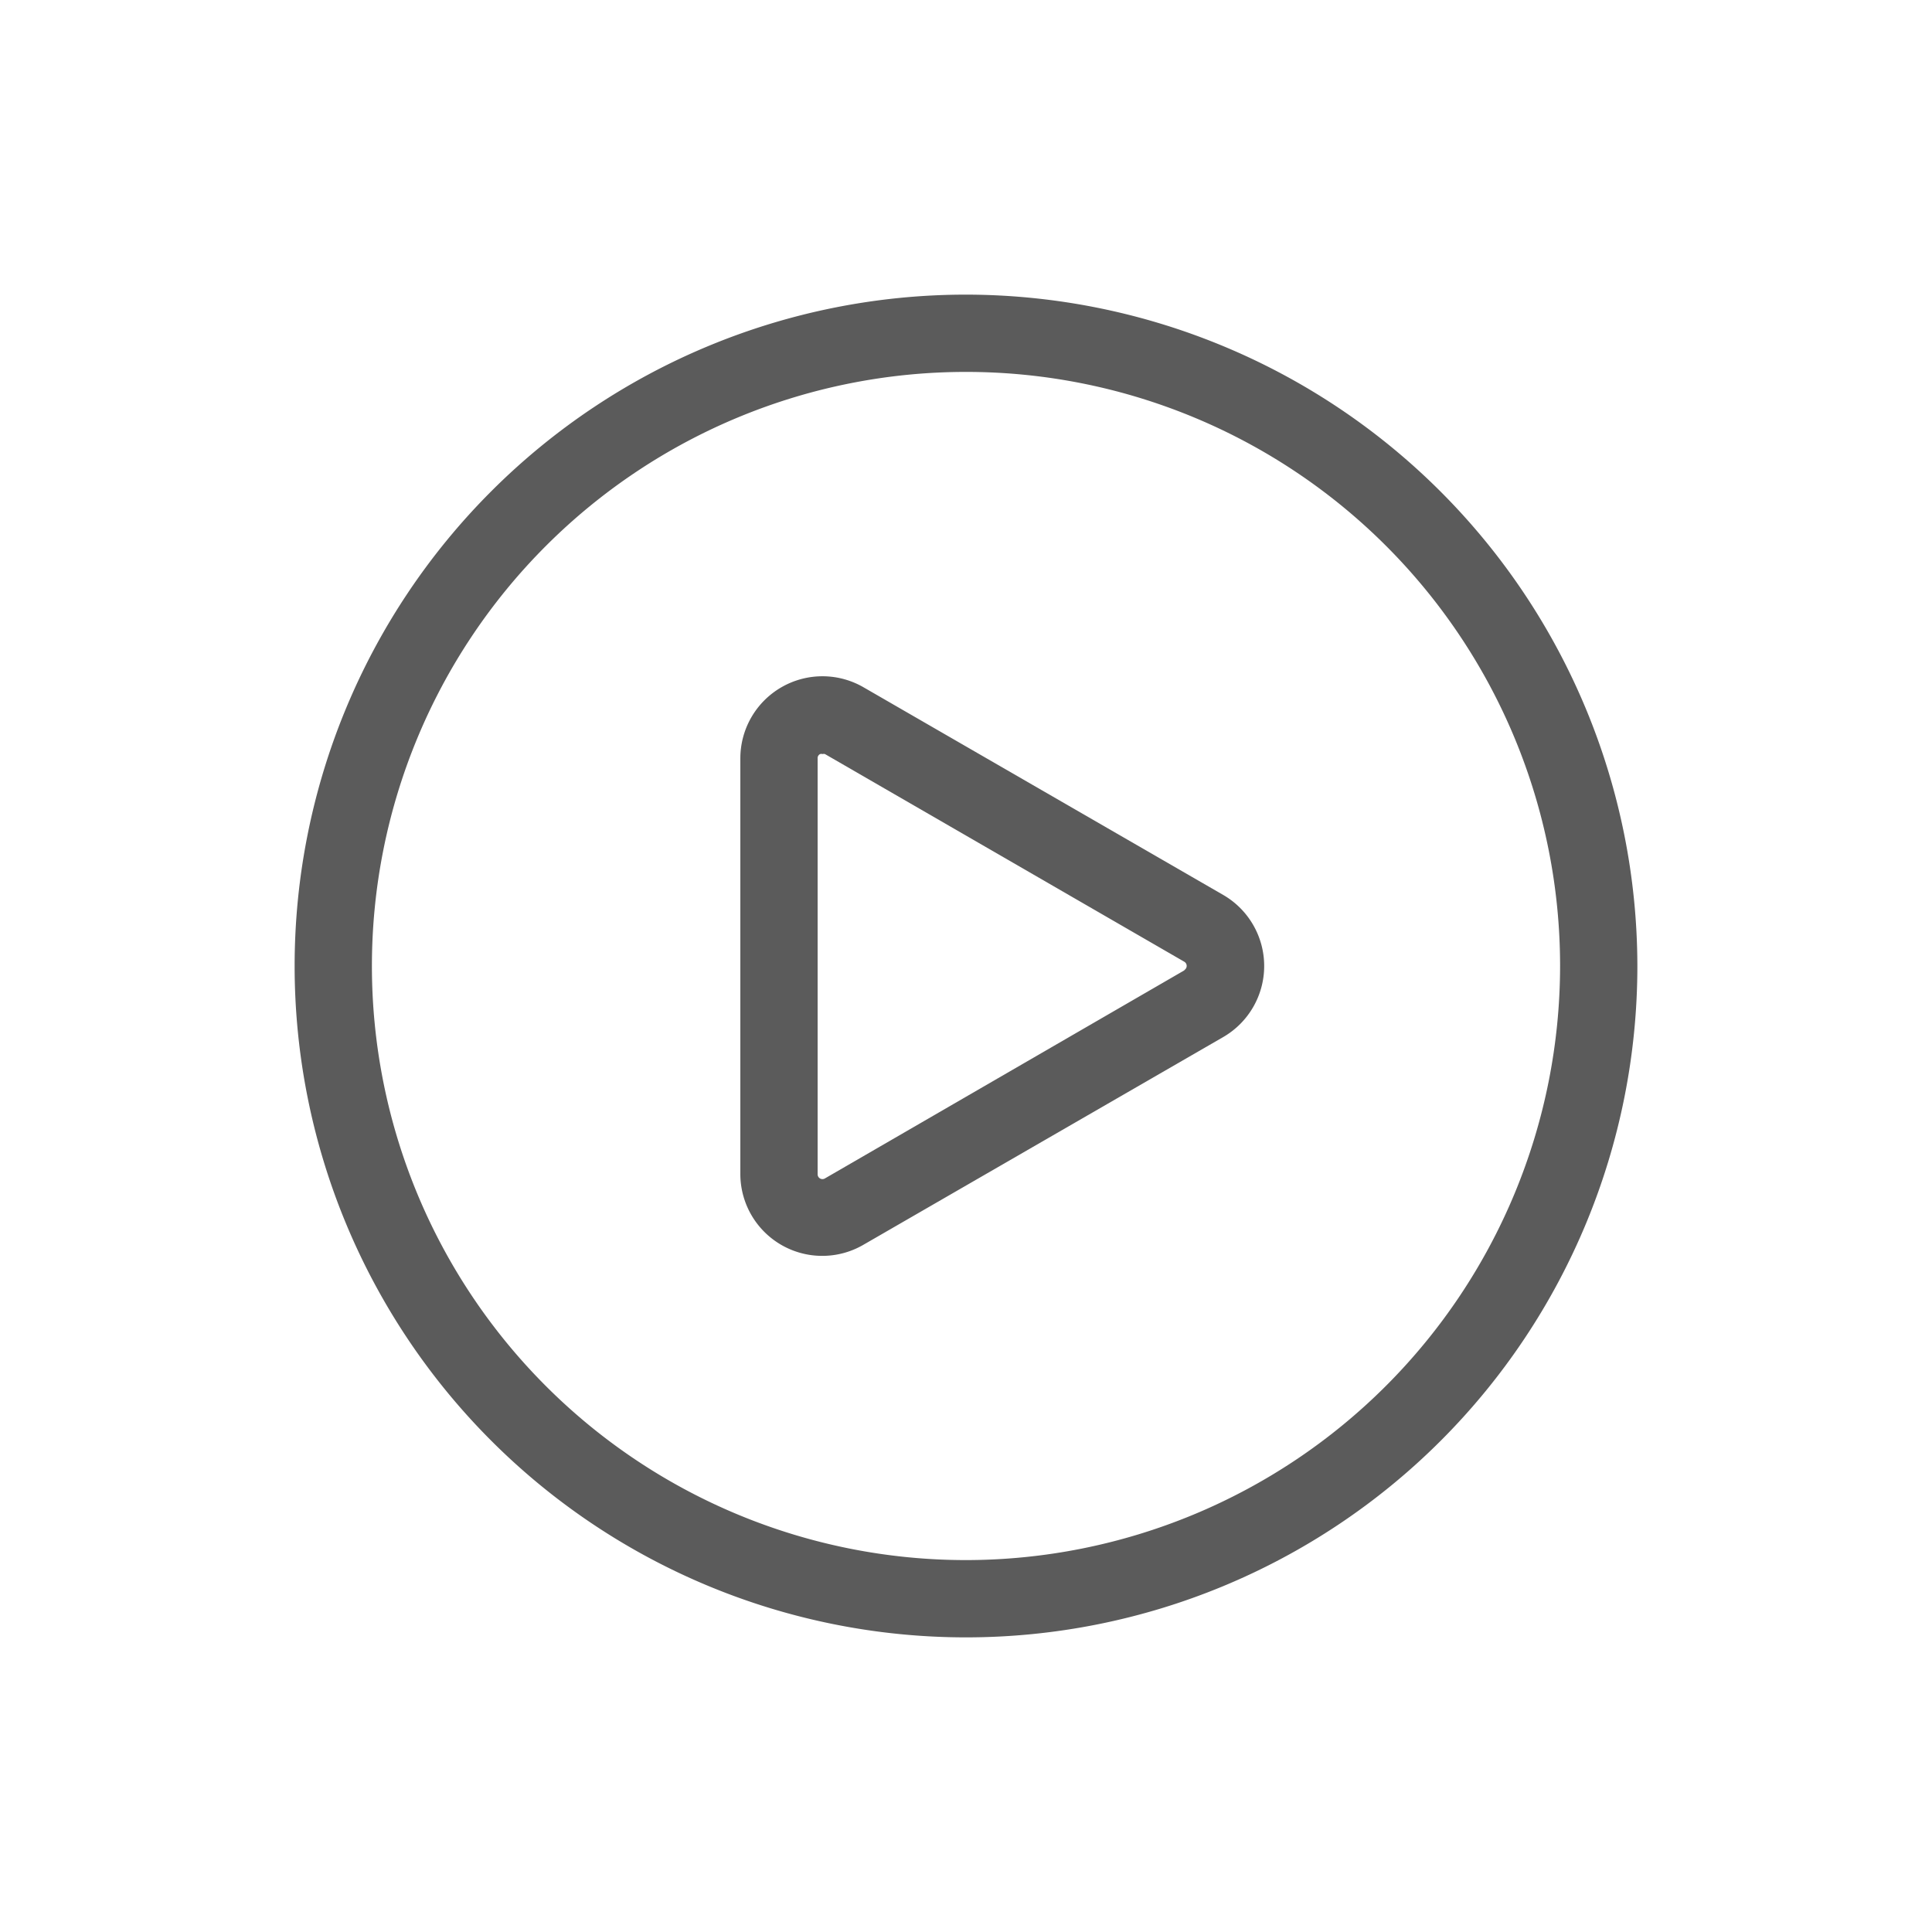 <svg id="Layer_1" data-name="Layer 1" xmlns="http://www.w3.org/2000/svg" viewBox="0 0 100 100">
  <defs>
    <style>
      .cls-1 {
        fill: #5b5b5b;
      }
    </style>
  </defs>
  <title>ui_play</title>
  <g>
    <path class="cls-1" d="M50,15.25A34.75,34.75,0,1,0,84.75,50,34.79,34.79,0,0,0,50,15.25Zm0,65.5A30.75,30.75,0,1,1,80.75,50,30.78,30.78,0,0,1,50,80.75Z"/>
    <path class="cls-1" d="M63.31,46.32h0L44.69,35.57a4.25,4.25,0,0,0-6.37,3.68V60.75a4.24,4.24,0,0,0,6.37,3.68L63.31,53.68a4.25,4.25,0,0,0,0-7.36Zm-2,3.9L42.69,61a.25.25,0,0,1-.37-.22V39.25a.23.23,0,0,1,.13-.22.26.26,0,0,1,.13,0,.23.23,0,0,1,.12,0L61.3,49.78a.25.25,0,0,1,0,.43Z"/>
  </g>
</svg>
